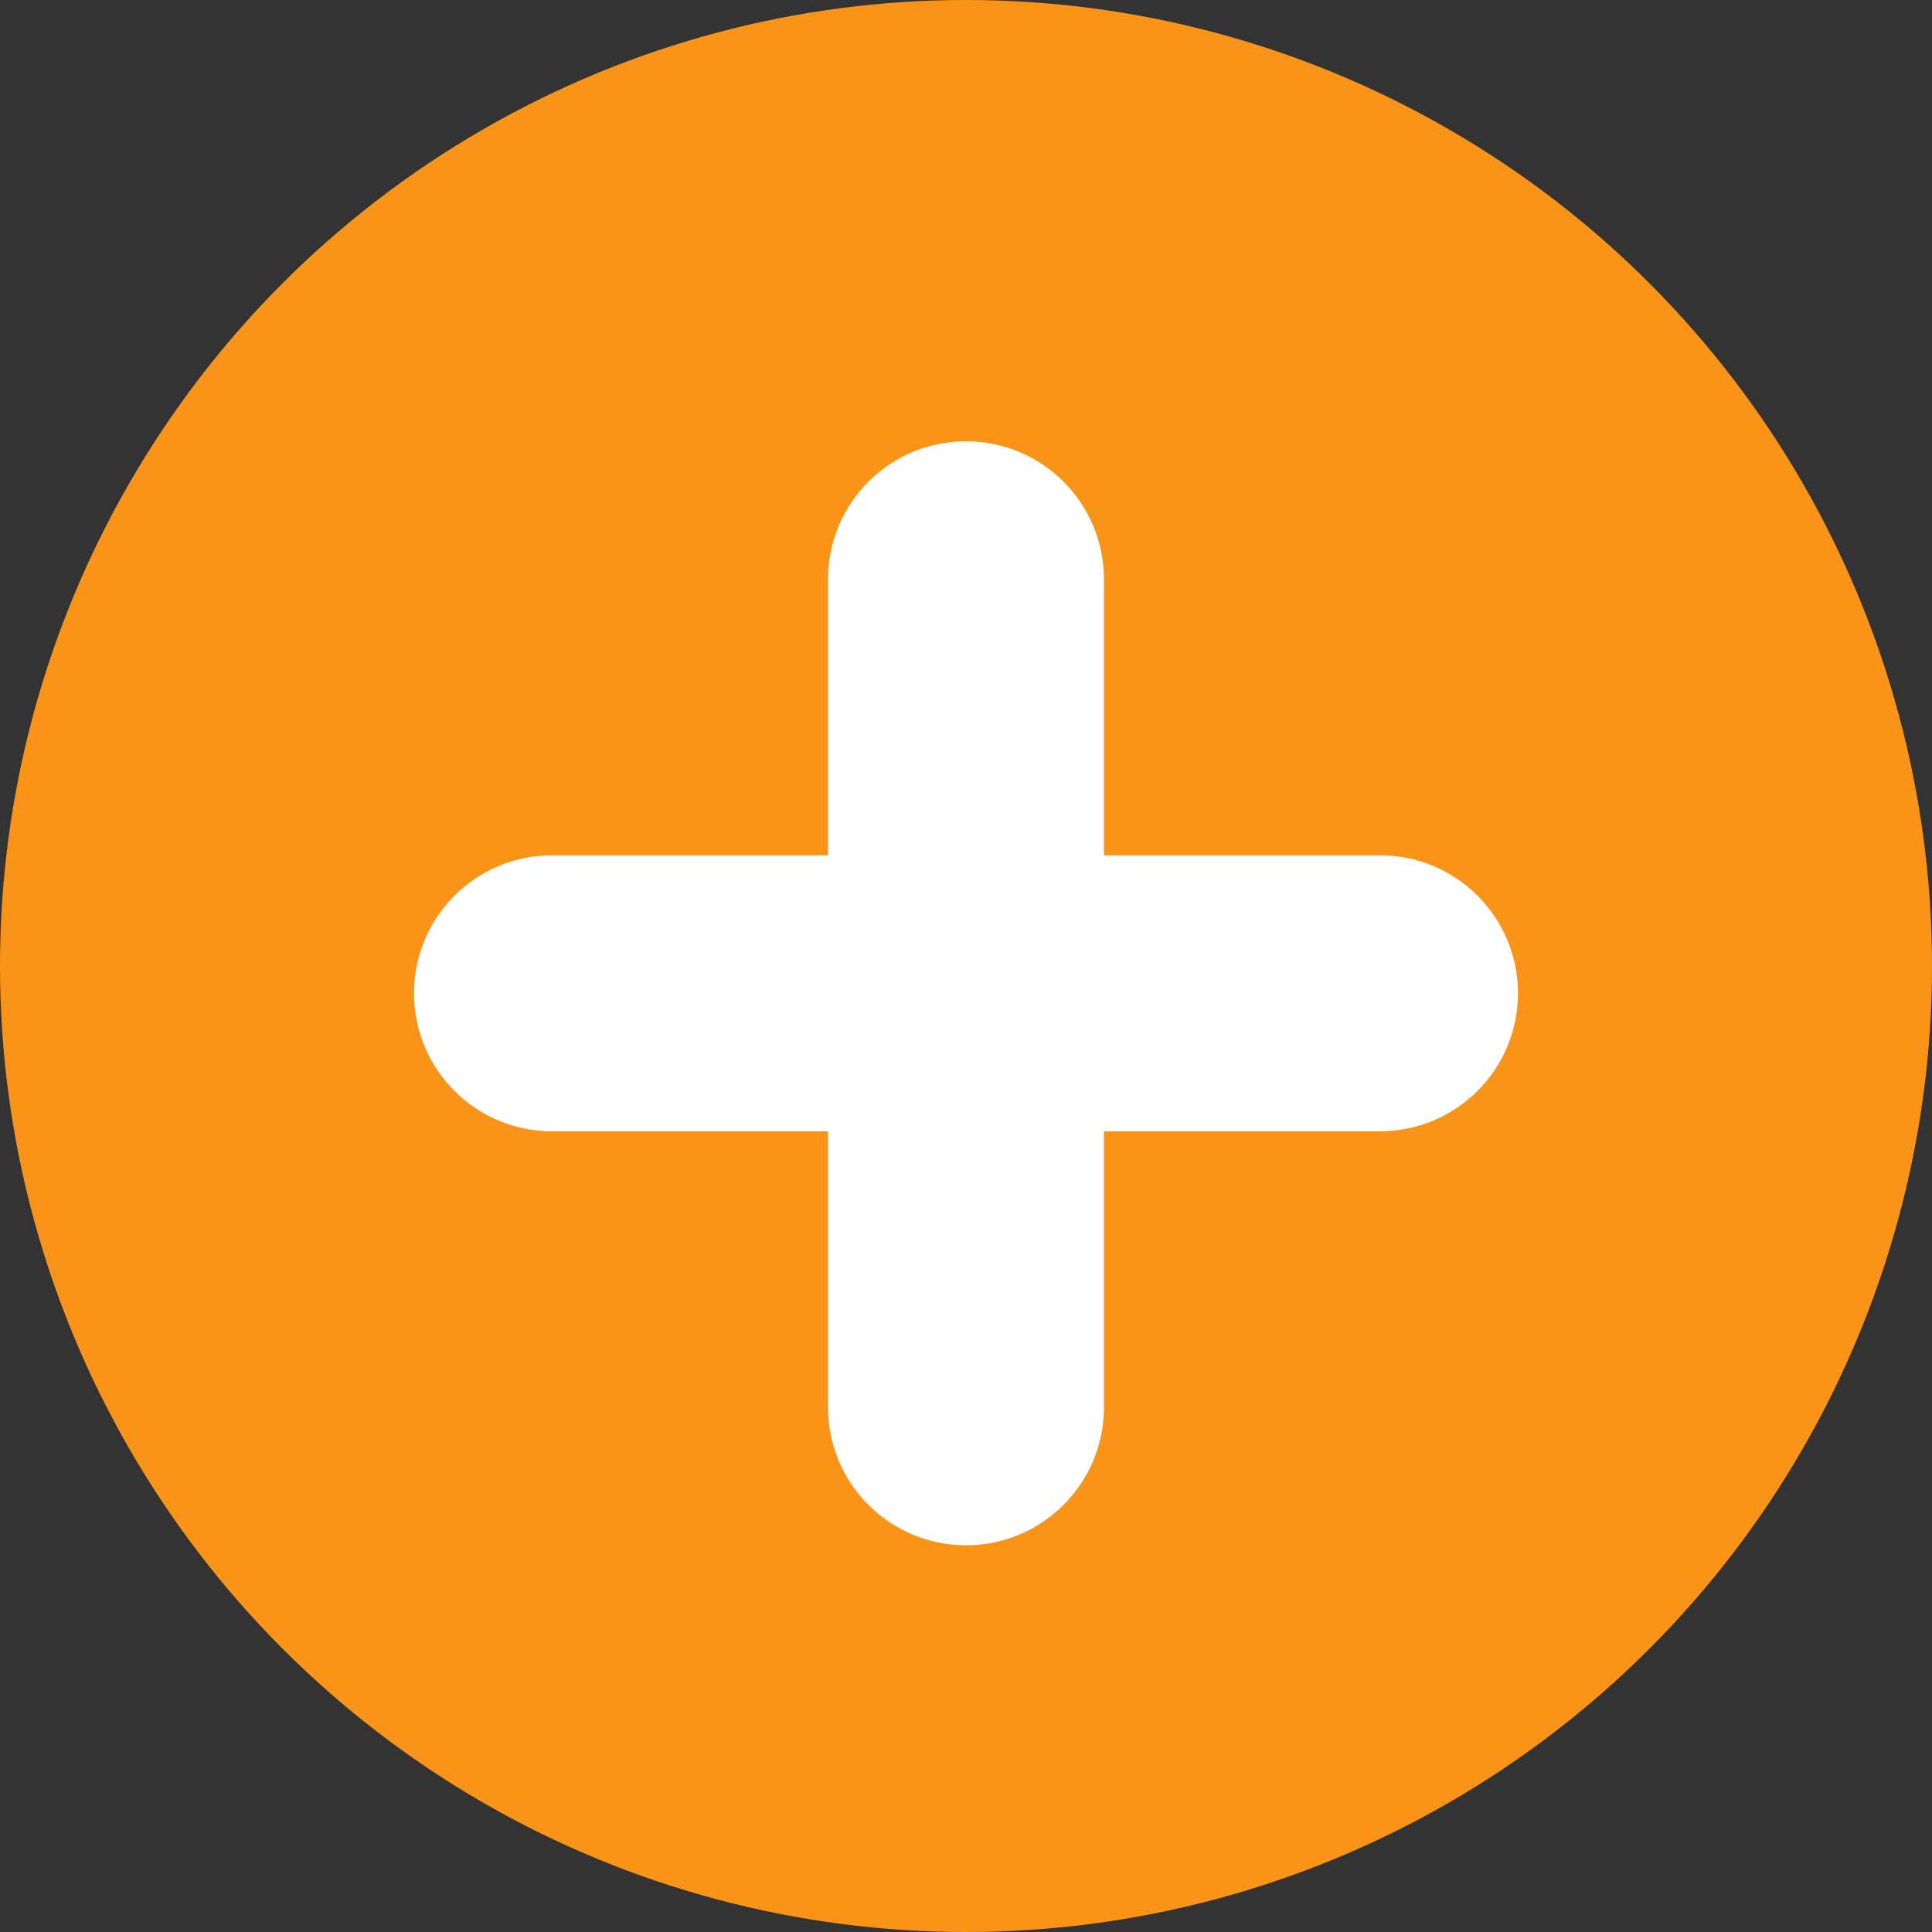 <svg width="24" height="24" viewBox="0 0 24 24" fill="none" xmlns="http://www.w3.org/2000/svg">
<rect x="0" y="0" width="24" height="24" fill="#333333" stroke="none"/>
<circle cx="12" cy="12" r="12" fill="#FA9418"/>
<rect x="5.143" y="5.482" width="13.714" height="13.714" fill="#FA9418"/>
<path d="M18.857 12.339C18.857 13.286 18.09 14.053 17.143 14.053H6.857C5.911 14.053 5.143 13.286 5.143 12.339C5.143 11.392 5.911 10.625 6.857 10.625H17.143C18.09 10.625 18.857 11.392 18.857 12.339Z" fill="white"/>
<path d="M12 19.196C11.053 19.196 10.286 18.429 10.286 17.482L10.286 7.196C10.286 6.25 11.053 5.482 12 5.482C12.947 5.482 13.714 6.25 13.714 7.196L13.714 17.482C13.714 18.429 12.947 19.196 12 19.196Z" fill="white"/>
</svg>
